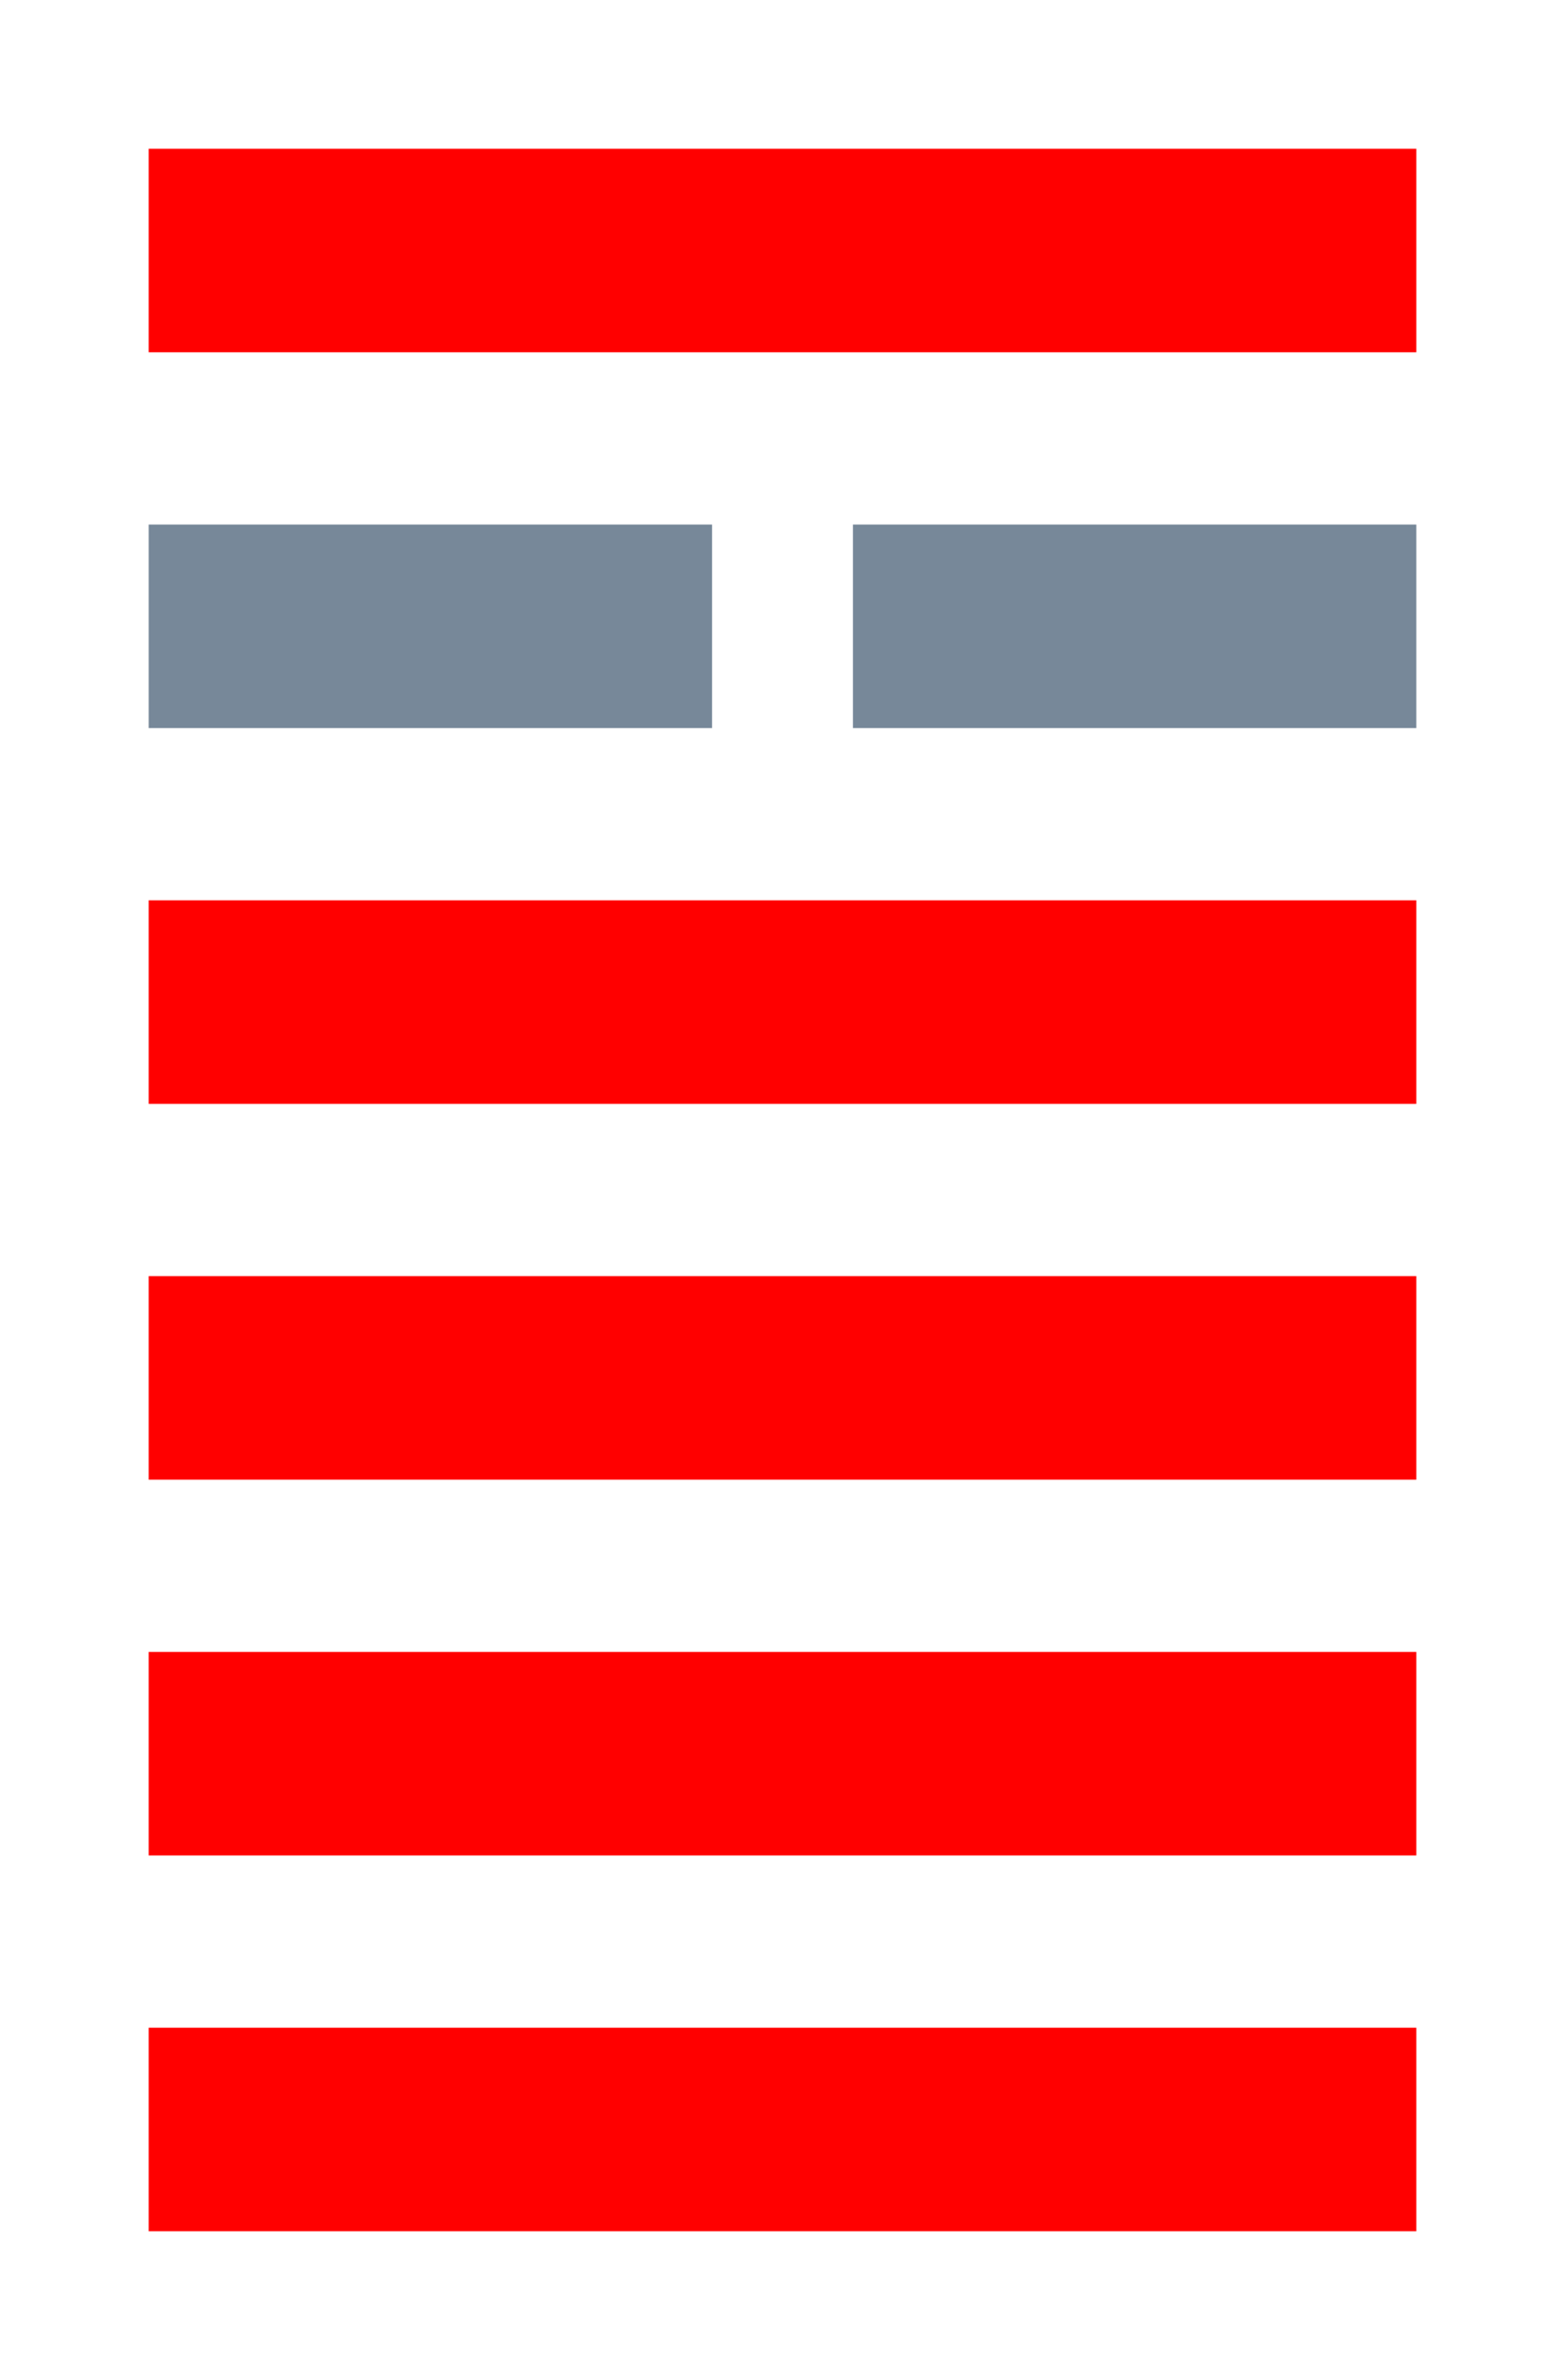 <!--
 Copyright 2016-2021 WuZi <wuzi@obiscr.com>
 Github: https://github.com/obiscr
 -->
<svg width="100" height="152" xmlns="http://www.w3.org/2000/svg">
 <!-- Created with Method Draw - http://github.com/duopixel/Method-Draw/ -->
 <g>
  <title>Layer 1</title>
  <rect stroke="#778899" height="12" width="35" y="34" x="10" fill="#778899"/>
  <rect stroke="#ff0000" height="12" width="80" y="10" x="10" fill="#ff0000"/>
  <rect stroke="#ff0000" height="12" width="80" y="58" x="10" fill="#ff0000"/>
  <rect stroke="#778899" height="12" width="35" y="34" x="55" fill="#778899"/>
  <rect stroke="#ff0000" height="12" width="80" y="82" x="10" fill="#ff0000"/>
  <rect stroke="#ff0000" height="12" width="80" y="106" x="10" fill="#ff0000"/>
  <rect stroke="#ff0000" height="12" width="80" y="130" x="10" fill="#ff0000"/>
 </g>
</svg>
